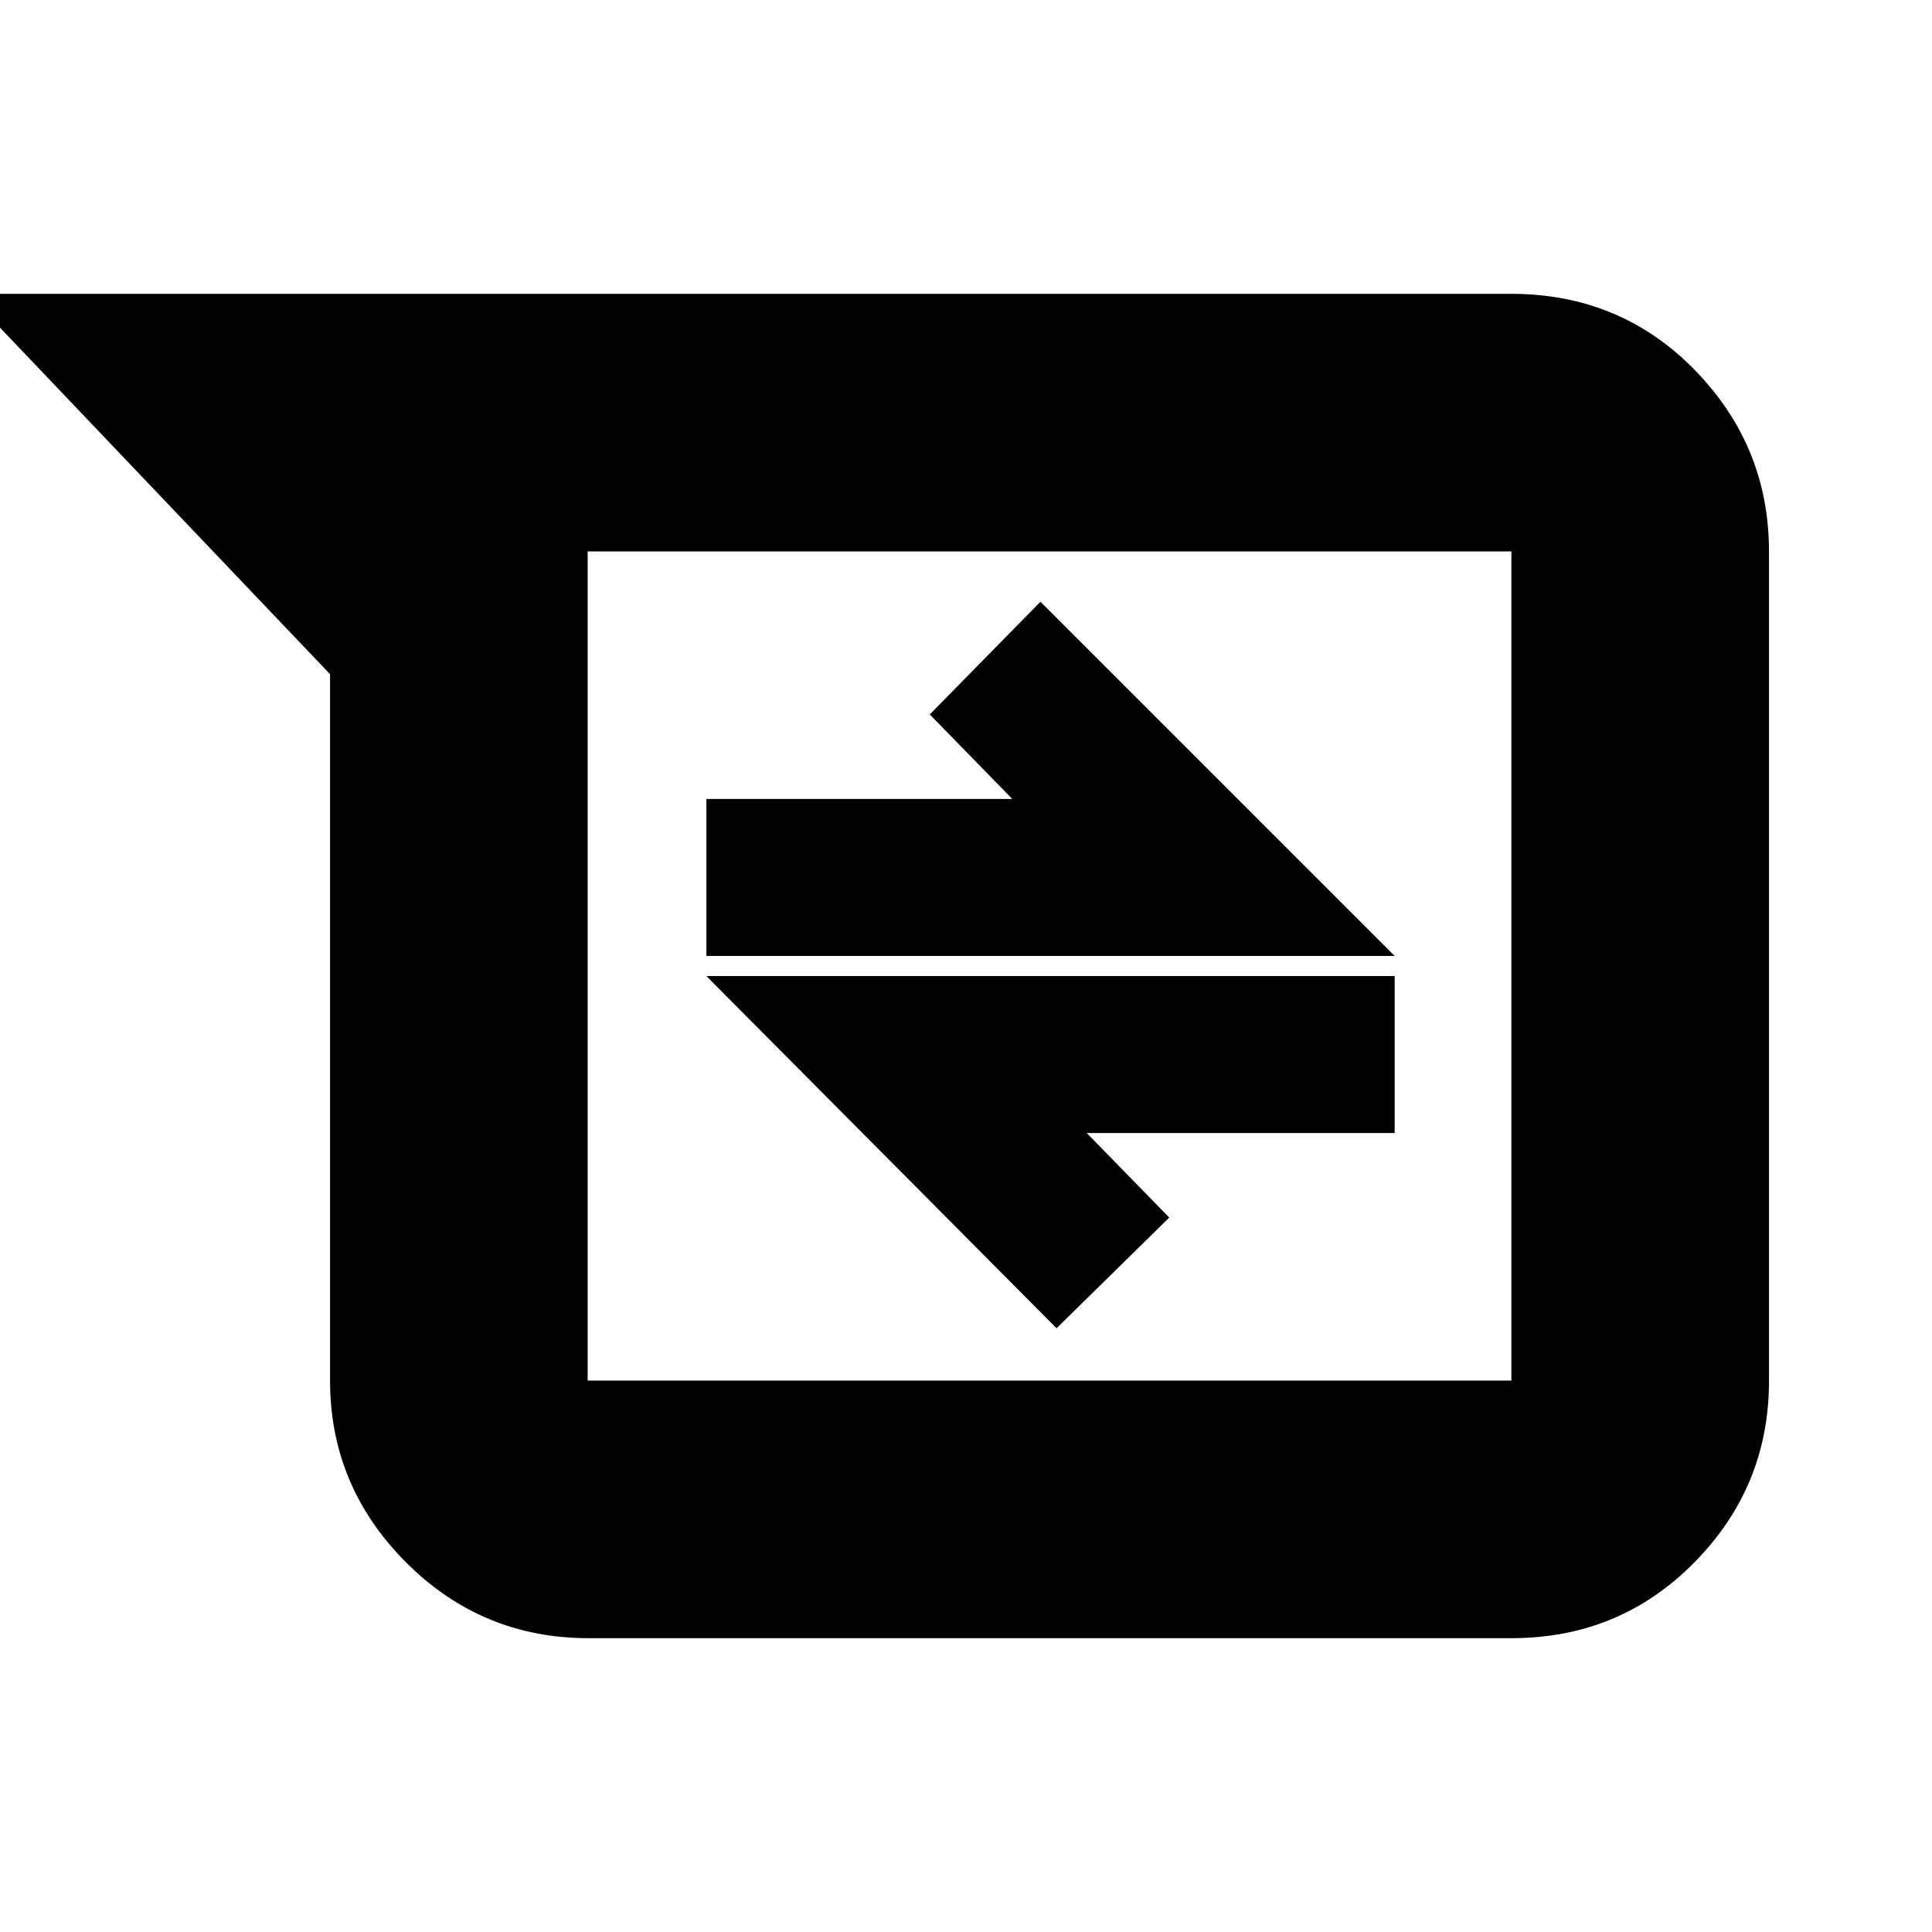 <svg xmlns="http://www.w3.org/2000/svg" height="20" viewBox="0 -960 960 960" width="20"><path d="M292.434-146q-53.159 0-90.797-37.788Q164-221.575 164-274v-351L-16-814h766.788q54.337 0 91.274 37.799Q879-738.401 879-685.96v412.243q0 52.442-37.088 90.08Q804.825-146 751-146H292.434ZM292-686v412h459v-412H292Zm233 386 56-55-41-42h153v-78H351l174 175ZM351-485h342L517-661l-55 56 41 42H351v78Zm-59-201v412-412Z"/></svg>